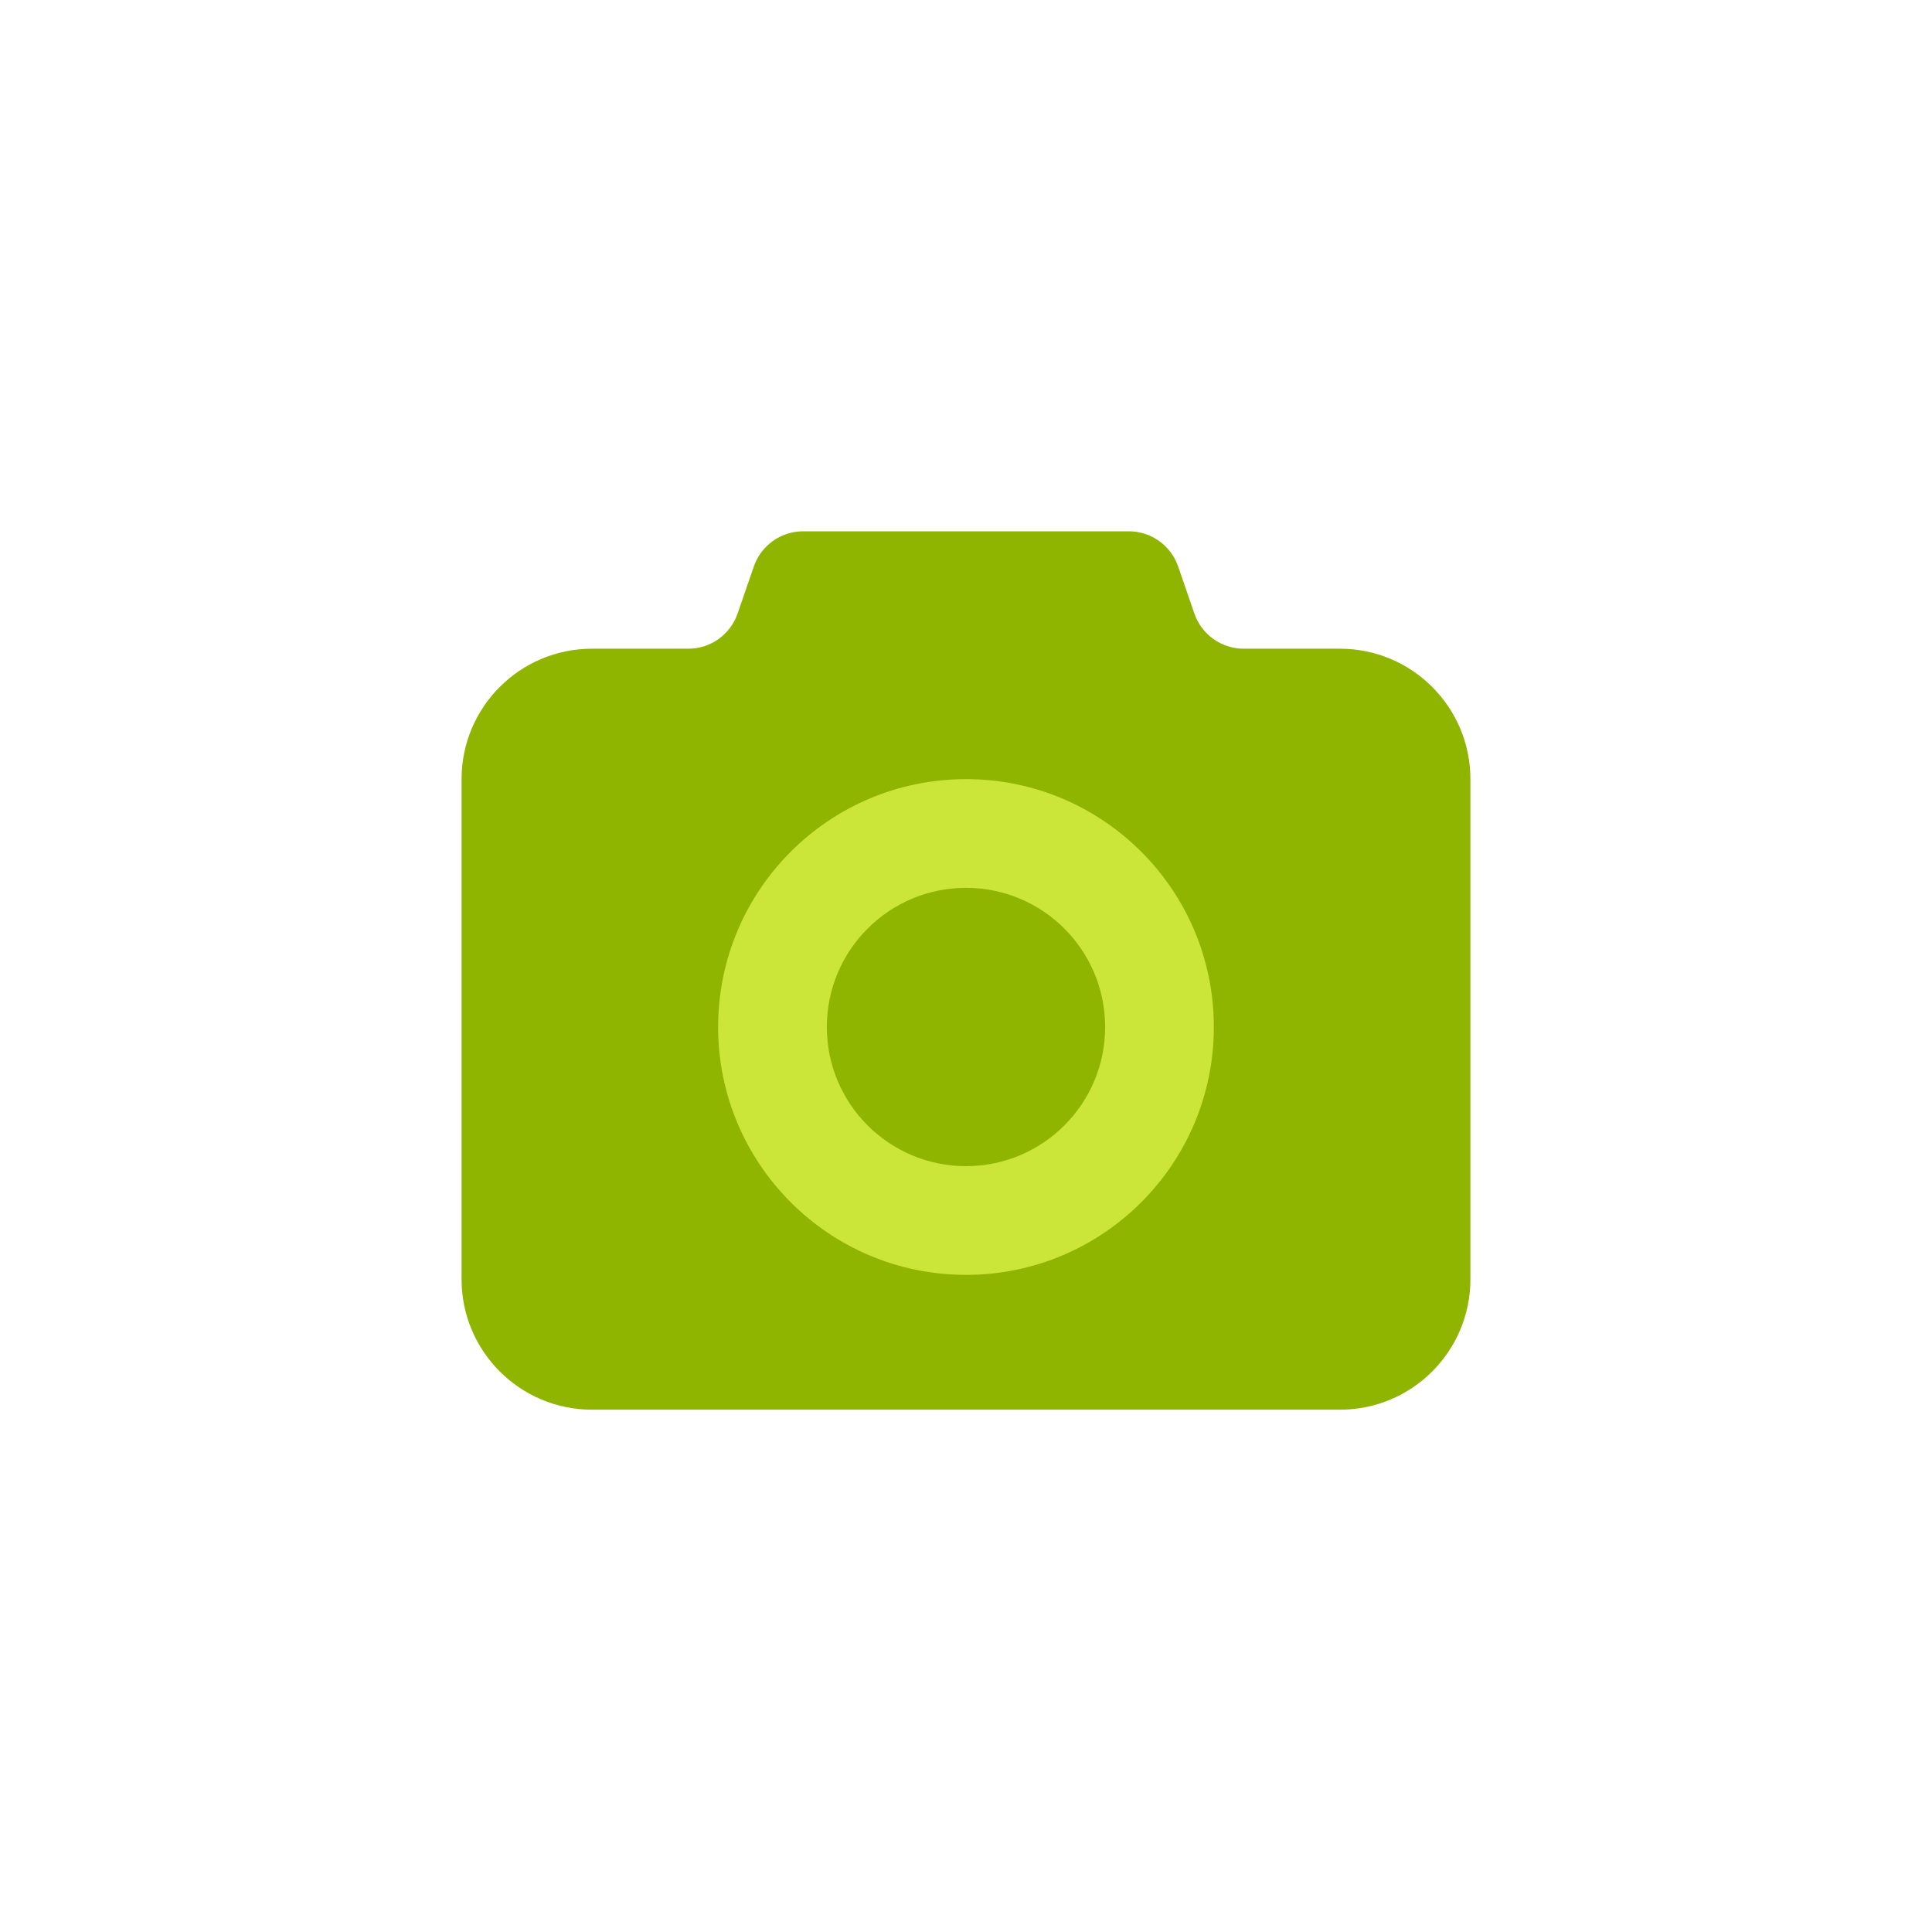 <svg width="200" height="200" viewBox="0 0 200 200" fill="none" xmlns="http://www.w3.org/2000/svg">
<path d="M123.642 63.513C124.393 65.692 126.444 67.154 128.749 67.154H138.712C146.171 67.154 152.217 73.2 152.217 80.659V132.426C152.217 139.885 146.171 145.931 138.712 145.931H61.286C53.828 145.931 47.781 139.885 47.781 132.426V80.659C47.781 73.2 53.828 67.154 61.286 67.154H71.25C73.554 67.154 75.605 65.692 76.356 63.513L78.037 58.641C78.788 56.462 80.839 55 83.143 55H116.855C119.16 55 121.21 56.462 121.962 58.641L123.642 63.513Z" fill="#8FB500"/>
<path d="M114.404 106.315C114.404 98.359 107.954 91.91 99.999 91.91C92.043 91.91 85.594 98.359 85.594 106.315C85.594 114.271 92.043 120.72 99.999 120.72V131.974C85.828 131.974 74.34 120.486 74.34 106.315C74.34 92.144 85.828 80.656 99.999 80.656C114.17 80.656 125.657 92.144 125.657 106.315C125.657 120.486 114.17 131.974 99.999 131.974V120.72C107.954 120.72 114.404 114.271 114.404 106.315Z" fill="#CBE638"/>
</svg>
